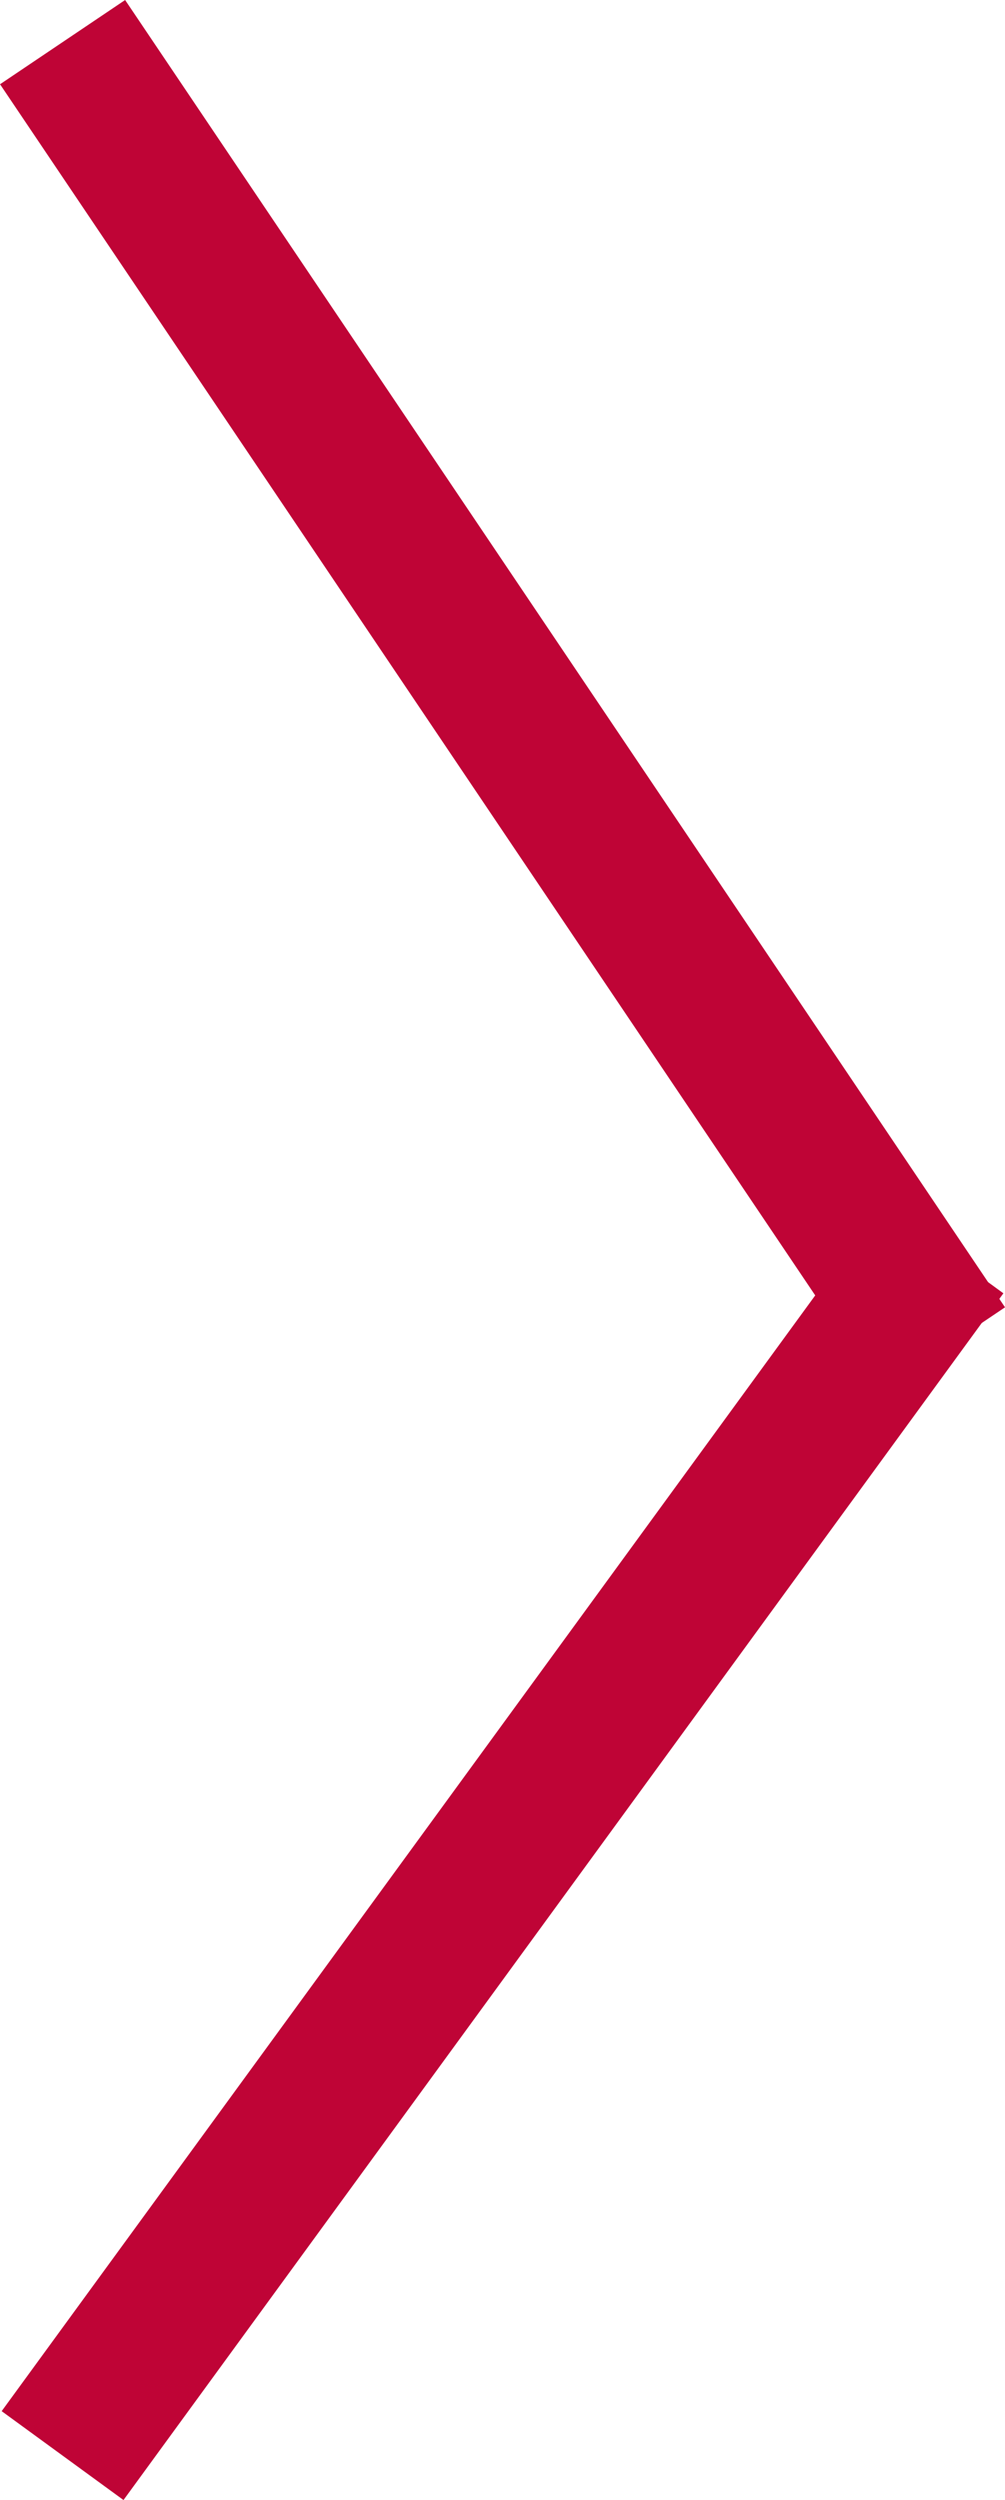 <svg xmlns="http://www.w3.org/2000/svg"  viewBox="0 0 19.994 49.722">
  <g  transform="translate(18.75 0.838) rotate(90)">
    <path  d="M0,17.505,18.687,4.923,26,0" fill="none" stroke="#bf0436" stroke-width="3"/>
    <line  x1="24" y1="17.505" transform="translate(24)" fill="none" stroke="#bf0436" stroke-width="3"/>
  </g>
</svg>
